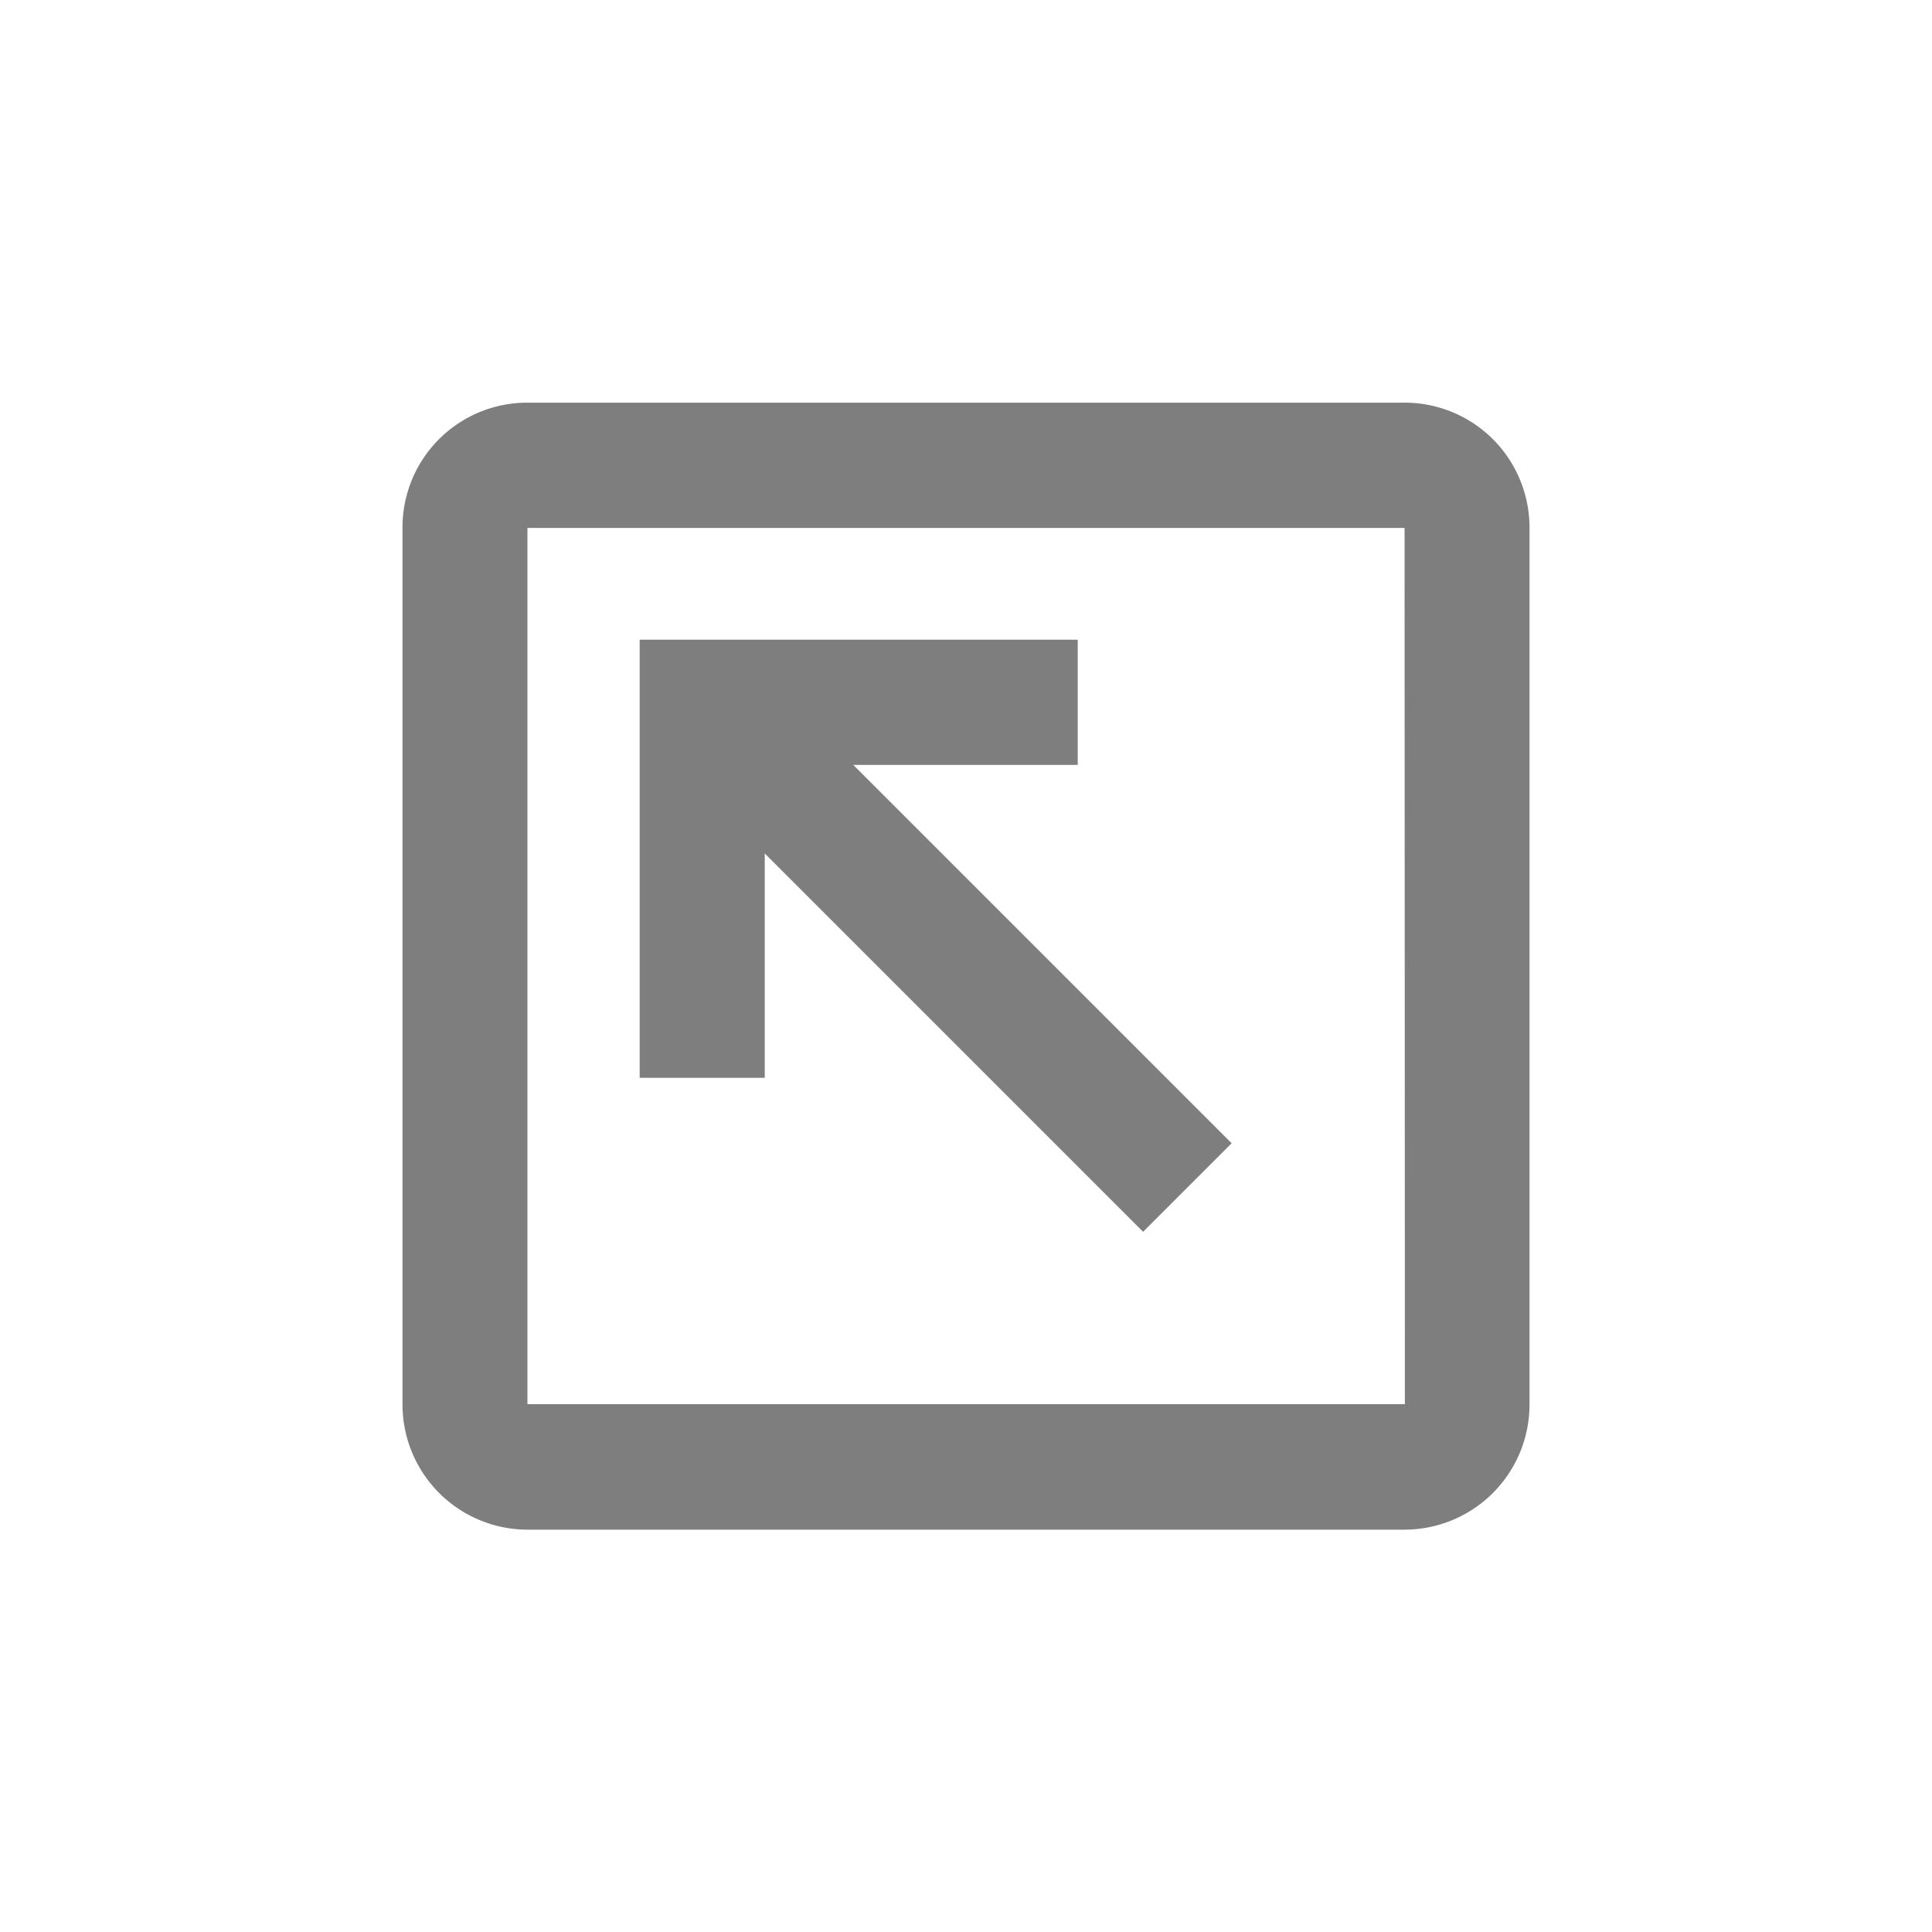 <svg id="icon.open.twin" xmlns="http://www.w3.org/2000/svg" xmlns:xlink="http://www.w3.org/1999/xlink" width="24" height="24" viewBox="0 0 24 24">
  <defs>
    <clipPath id="clip-path">
      <rect id="Rectangle_18733" data-name="Rectangle 18733" width="14" height="14" fill="none"/>
    </clipPath>
  </defs>
  <rect id="canvas" width="24" height="24" fill="none"/>
  <g id="Group_20928" data-name="Group 20928" transform="translate(5 5.002)">
    <g id="Group_20927" data-name="Group 20927" clip-path="url(#clip-path)">
      <path id="Path_11418" data-name="Path 11418" d="M14,7v5.439A1.554,1.554,0,0,1,12.45,14H1.552A1.555,1.555,0,0,1,0,12.444V1.556A1.549,1.549,0,0,1,1.545,0h10.9A1.551,1.551,0,0,1,14,1.549V7ZM12.448,1.556H1.552V12.441h10.9ZM9.2,10.3,4.5,5.6V8.387H2.946V2.944H8.388V4.5H5.6l4.7,4.7Z" transform="translate(0)" fill="#7e7e7e"/>
    </g>
  </g>
</svg>
